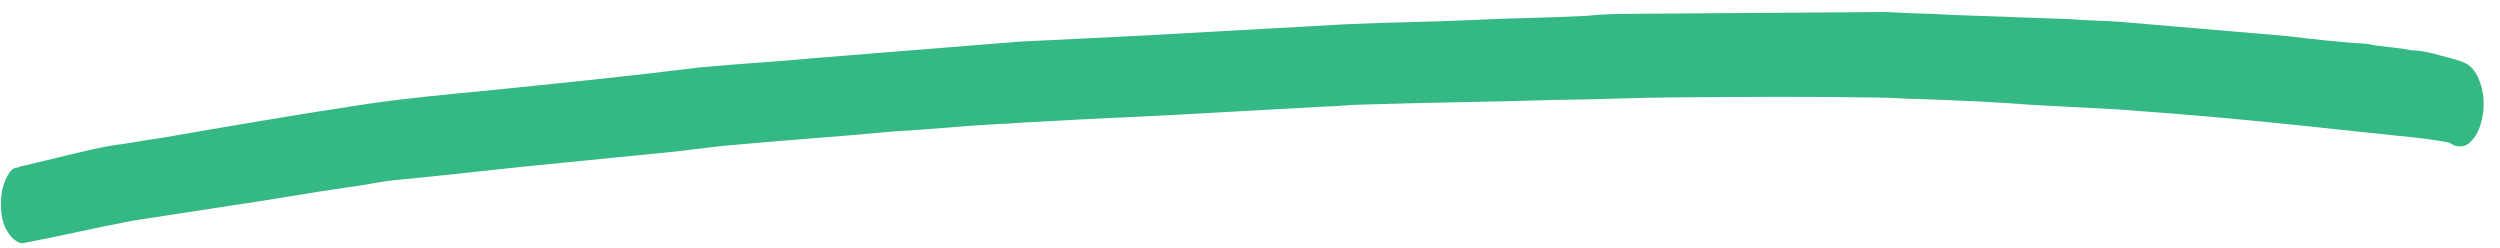 <svg width="151" height="15" fill="none" xmlns="http://www.w3.org/2000/svg"><path d="M138.091 2.174c-3.256-.28-6.568-.561-9.879-.842-1.067-.093-2.189-.085-3.255-.18L117.887.9c-1.291-.092-2.637-.083-3.928-.175l-1.122.008-2.58.018-11.612.083c-.897.006-1.85.013-2.748.12-2.299.118-4.542.134-6.842.251-2.58.12-5.16.138-7.739.258-4.15.232-8.355.464-12.505.696l-7.234.355-12.446 1c-2.298.22-4.541.336-6.84.555-4.315.537-8.632.973-12.948 1.409-2.298.219-4.597.438-6.895.758-4.258.638-8.572 1.378-12.83 2.117-.897.108-1.85.317-2.802.425-1.793.317-3.64.836-5.489 1.255-.112 0-.224.102-.336.103-.224.002-.391.206-.557.51-.277.51-.385 1.118-.38 1.726.004.607.12 1.214.403 1.618.228.403.622.704.903.702 2.24-.42 4.425-.943 6.666-1.364l6.22-.956c2.241-.32 4.482-.74 6.78-1.06.897-.108 1.793-.317 2.746-.425 3.531-.33 7.006-.76 10.538-1.088l6.559-.654 2.69-.323c3.476-.329 6.952-.556 10.428-.885 2.13-.116 4.205-.333 6.335-.45.73-.005 1.402-.11 2.131-.116 3.757-.23 7.515-.357 11.272-.586l6.28-.349c.73-.005 1.514-.112 2.243-.117 3.87-.129 7.74-.156 11.666-.285 2.412-.017 4.823-.136 7.235-.153 4.095-.029 8.246-.058 12.342.014.785-.005 1.627.09 2.412.084 2.301.085 4.545.17 6.847.357 1.683.09 3.423.178 5.106.268 1.235.092 2.414.185 3.649.278 3.536.279 7.129.659 10.665 1.039l2.695.285c.954.094 1.965.188 2.92.384.168-.001.281.1.45.2.393.098.73.096 1.064-.312.334-.306.554-.916.662-1.524.215-1.319-.244-2.734-1.032-3.133-.675-.3-1.349-.396-1.968-.594-.449-.098-.898-.196-1.347-.193-.899-.197-1.797-.19-2.64-.387-1.571-.09-3.255-.28-4.883-.472z" fill="#35B984"/></svg>